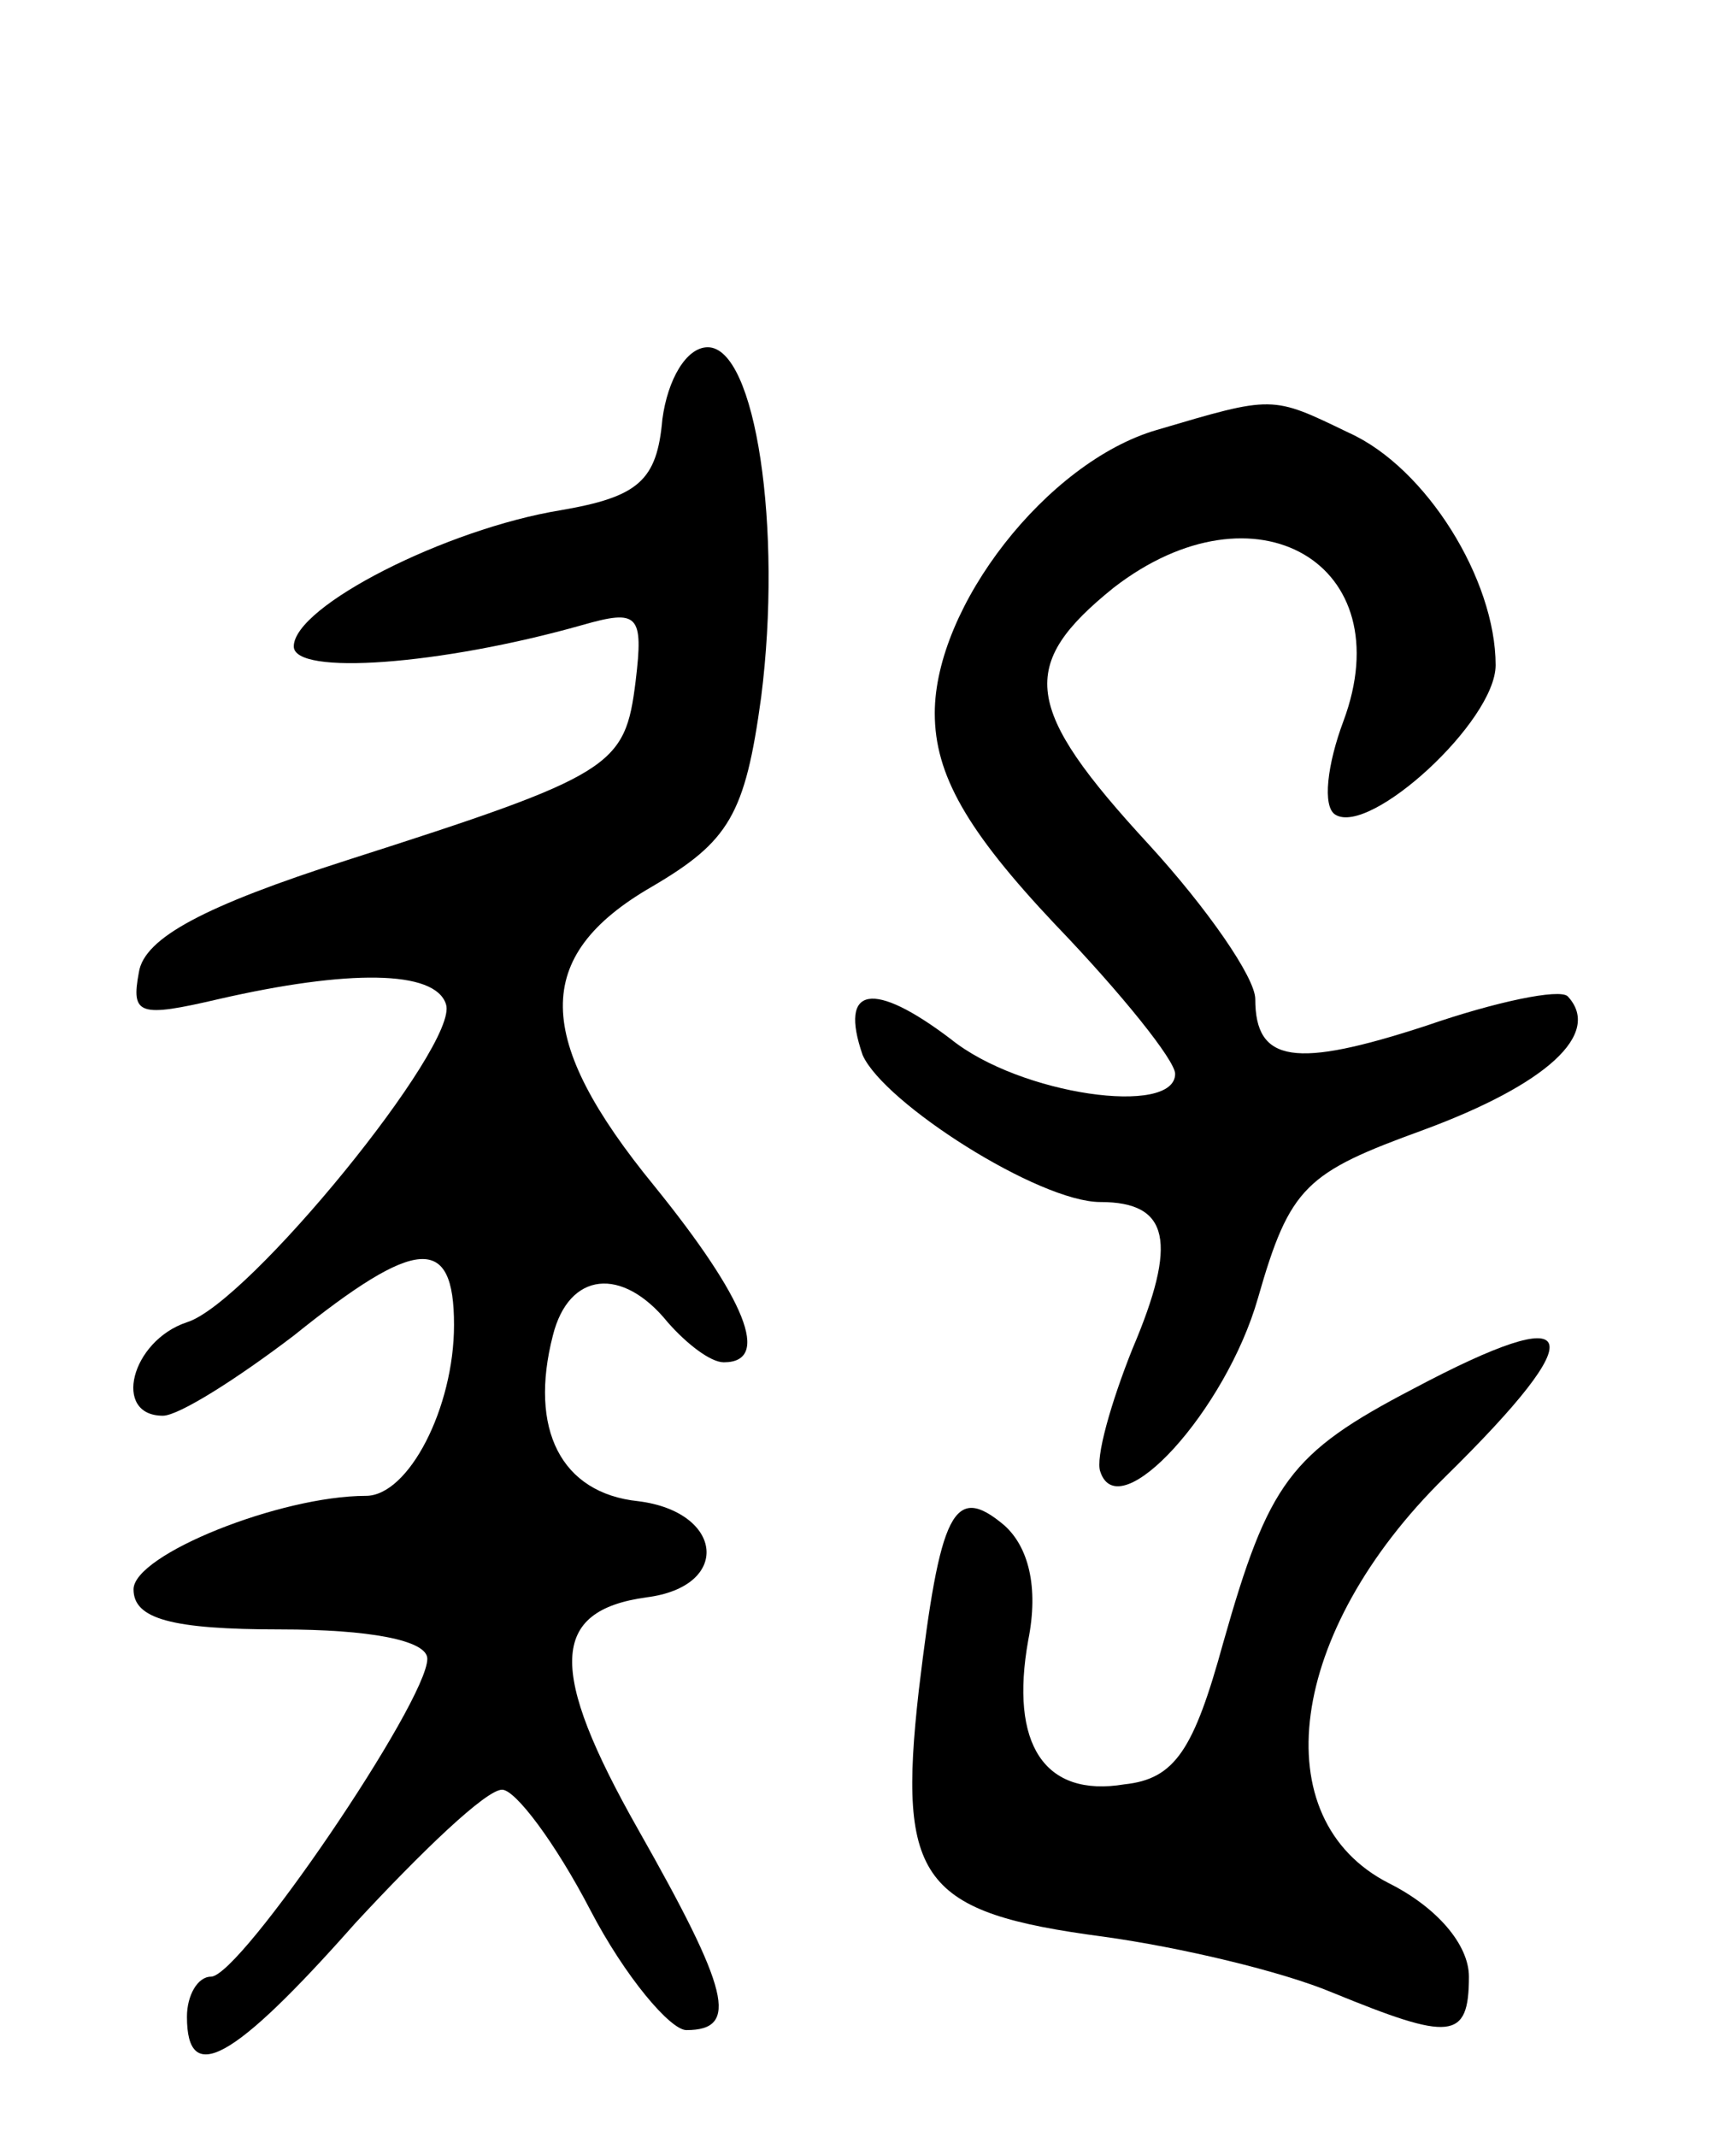 <svg version="1.0" xmlns="http://www.w3.org/2000/svg"
 width="65pt" height="80pt" viewBox="0 0 65 80"
 preserveAspectRatio="xMidYMid meet">
<g transform="translate(0,80) scale(0.1,-0.1)"
fill="#000000" stroke="none">
<path d="M248 643 c-2 -23 -9 -29 -38 -34 -43 -7 -100 -36 -100 -51 0 -11 55
-7 108 8 21 6 23 4 20 -21 -4 -32 -8 -35 -108 -67 -53 -17 -76 -29 -78 -42 -3
-16 0 -17 30 -10 48 11 81 11 85 -2 5 -15 -74 -112 -97 -119 -21 -7 -28 -35
-9 -35 6 0 28 14 49 30 46 37 60 38 60 4 0 -31 -17 -64 -33 -64 -32 0 -87 -22
-87 -35 0 -11 14 -15 55 -15 33 0 55 -4 55 -11 0 -16 -70 -119 -81 -119 -5 0
-9 -7 -9 -15 0 -26 17 -17 63 35 25 27 49 50 55 50 5 0 20 -20 33 -45 13 -25
30 -45 36 -45 20 0 16 15 -18 75 -34 60 -33 82 3 87 32 4 29 32 -3 36 -29 3
-41 27 -32 62 6 24 26 26 43 5 7 -8 16 -15 21 -15 18 0 8 24 -26 66 -45 55
-46 86 -1 112 29 17 35 27 41 71 8 63 -2 131 -20 131 -8 0 -15 -12 -17 -27z"/>
<path d="M433 639 c-41 -12 -83 -66 -83 -106 0 -23 12 -44 45 -79 25 -26 45
-51 45 -56 0 -16 -58 -8 -84 13 -29 22 -42 20 -33 -6 8 -18 66 -55 89 -55 26
0 29 -15 12 -55 -8 -20 -14 -41 -12 -46 7 -21 47 23 59 65 12 42 18 47 62 63
46 17 67 36 54 50 -3 3 -27 -2 -53 -11 -49 -16 -64 -14 -64 10 0 8 -18 34 -40
58 -47 51 -49 67 -13 96 53 41 108 9 86 -50 -6 -16 -8 -32 -3 -35 13 -8 60 35
60 56 0 32 -26 74 -55 87 -29 14 -28 14 -72 1z"/>
<path d="M529 280 c-46 -24 -54 -35 -71 -95 -11 -40 -18 -51 -37 -53 -30 -5
-43 15 -36 54 4 20 0 35 -9 43 -19 16 -24 5 -32 -62 -8 -71 1 -83 69 -92 29
-4 67 -13 86 -21 44 -18 51 -18 51 6 0 12 -12 26 -30 35 -47 24 -38 94 21 152
56 55 52 67 -12 33z"/>
</g>
</svg>
